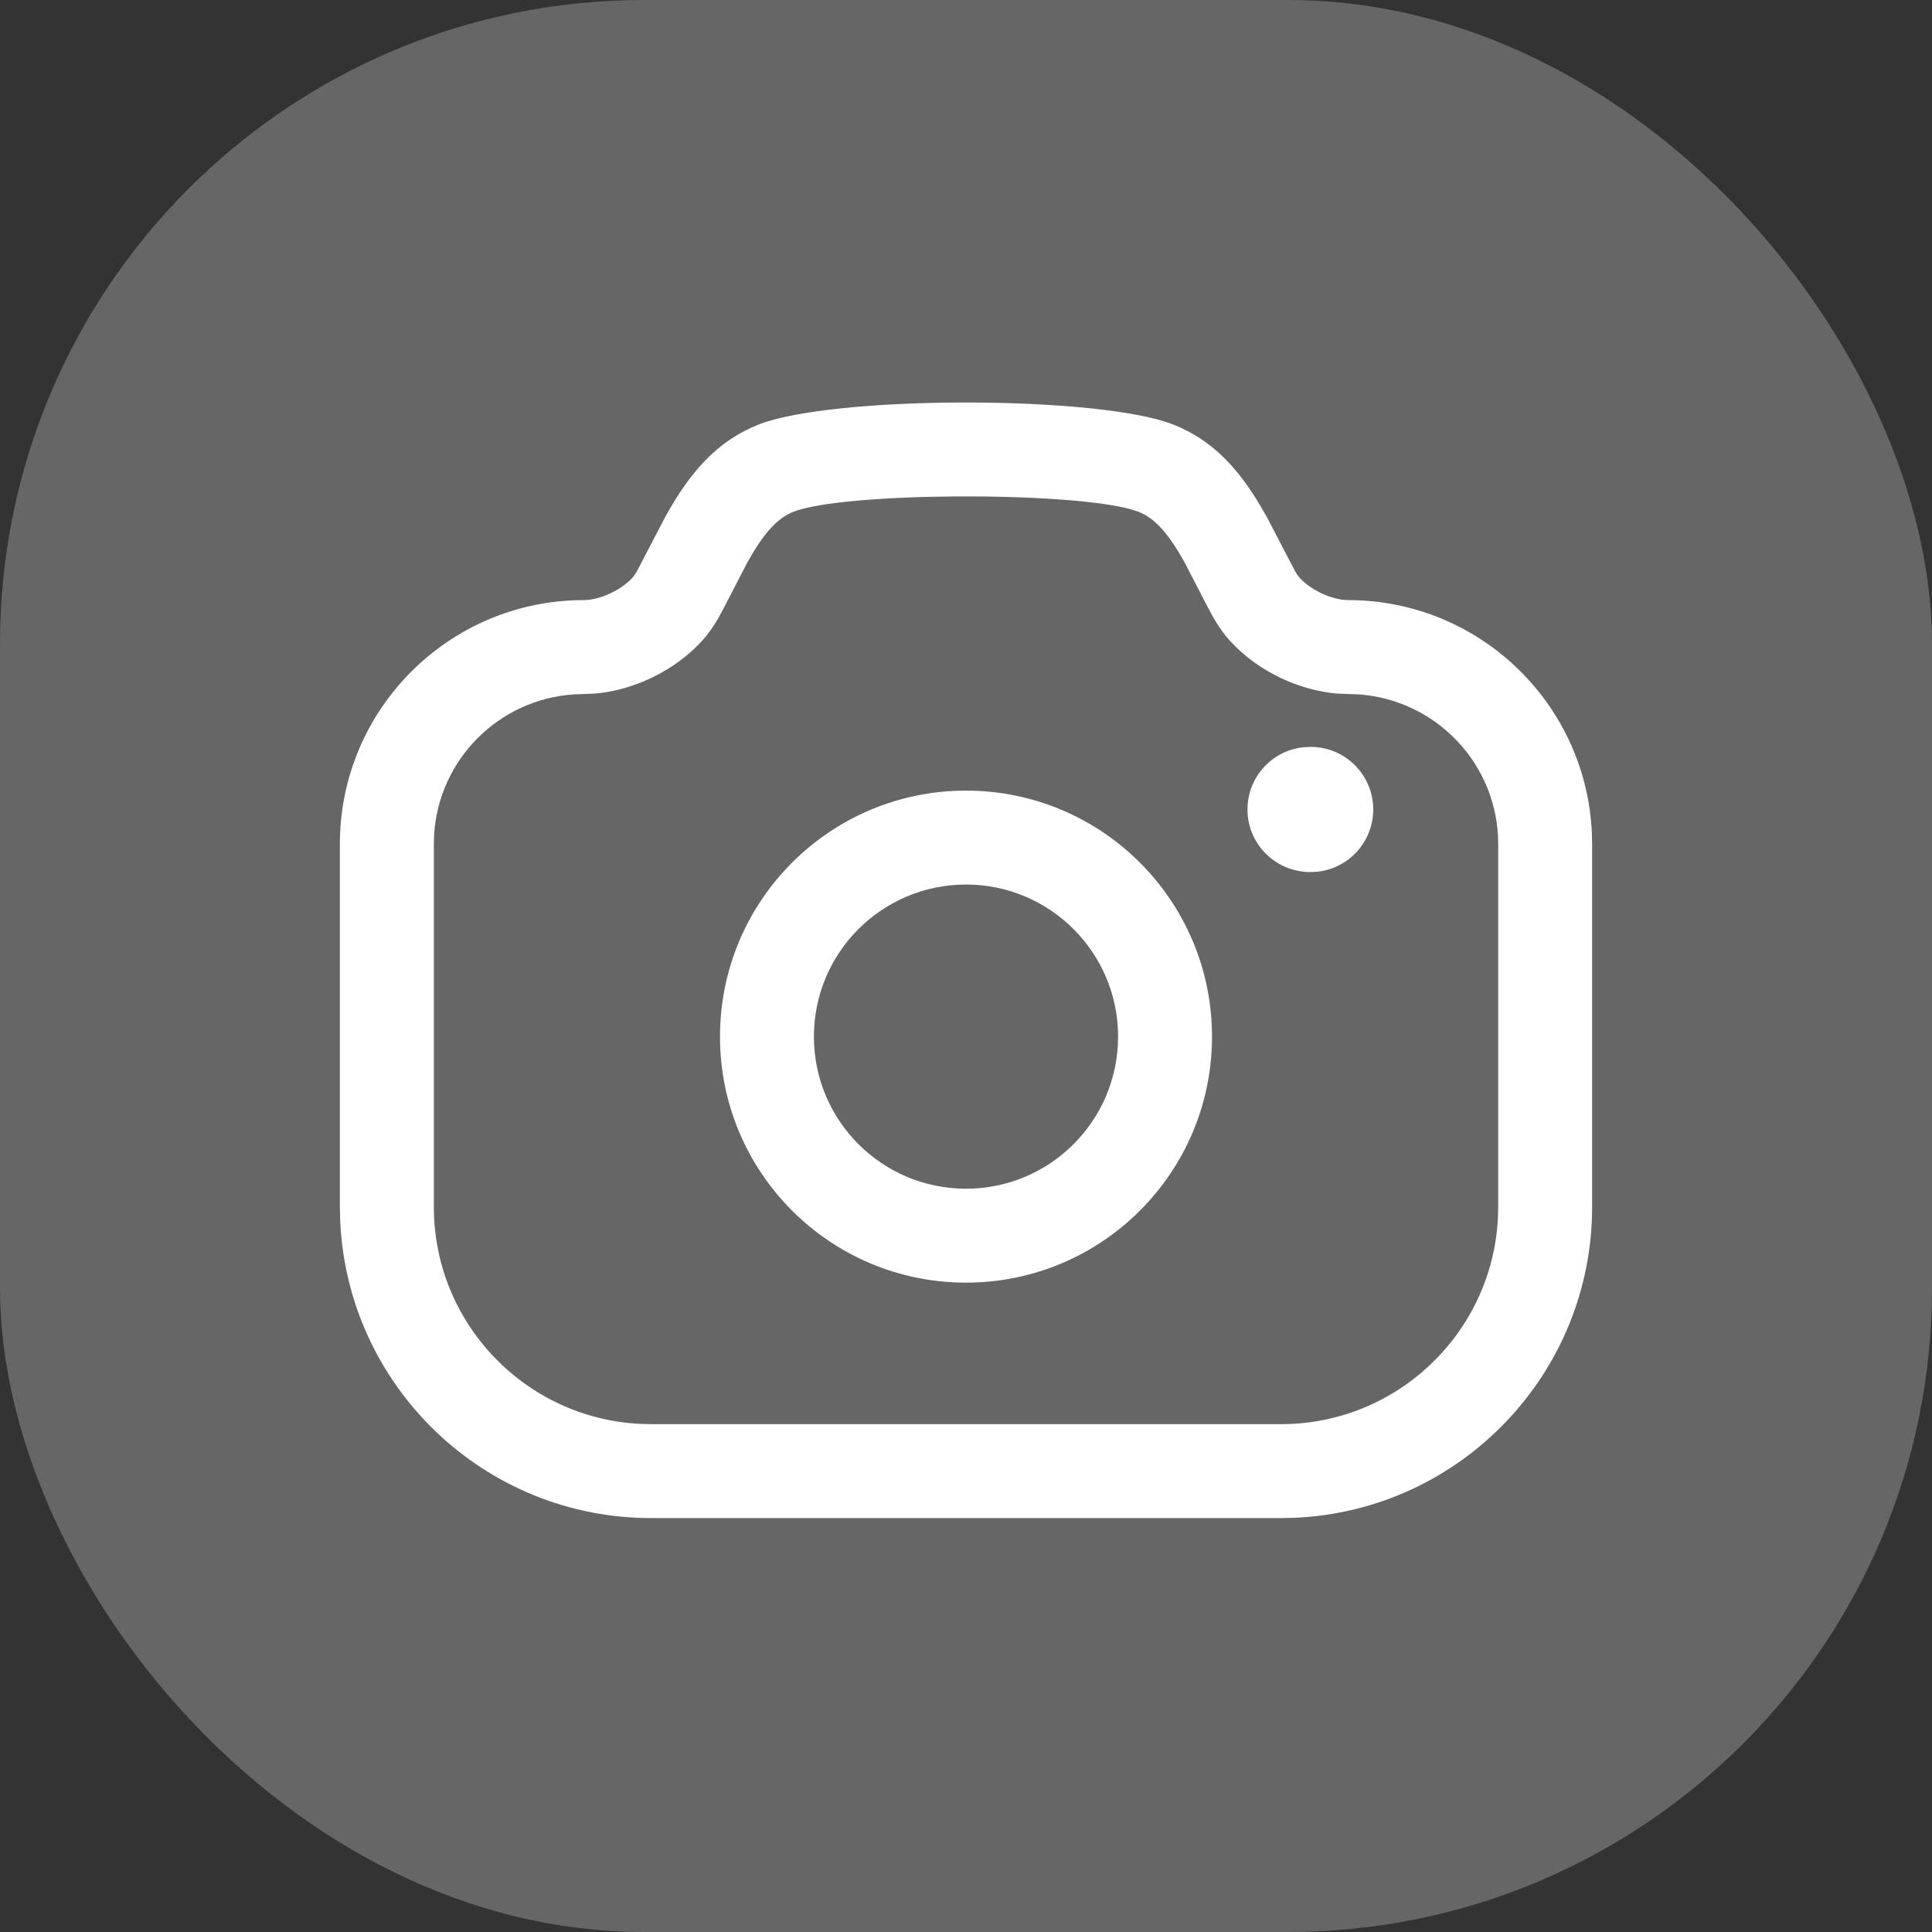 <svg width="36" height="36" viewBox="0 0 36 36" fill="none" xmlns="http://www.w3.org/2000/svg">
<rect x="0" y="0" width="36" height="36" fill="#333333" stroke="none"/>
<rect width="36" height="36" rx="12" fill="white" fill-opacity="0.25"/>
<path d="M21.87 7.914C22.551 8.185 23.033 8.673 23.464 9.389L23.607 9.636L24.134 10.648L24.152 10.676L24.167 10.701L24.212 10.762C24.453 11.024 24.855 11.182 25.12 11.182C27.553 11.182 29.539 13.092 29.661 15.494L29.667 15.728V22.488C29.667 25.606 27.205 28.15 24.12 28.282L23.869 28.287H12.132C9.014 28.287 6.471 25.825 6.339 22.74L6.333 22.488V15.728C6.333 13.218 8.369 11.182 10.88 11.182C11.145 11.182 11.547 11.024 11.788 10.762L11.796 10.752L11.807 10.739L11.867 10.647L12.393 9.637C12.862 8.784 13.372 8.215 14.129 7.913C15.516 7.362 20.484 7.362 21.87 7.914ZM14.776 9.539C14.518 9.642 14.284 9.88 14.034 10.293L13.926 10.48L13.477 11.348L13.367 11.549C13.274 11.702 13.182 11.832 13.077 11.946C12.54 12.53 11.768 12.867 11.083 12.924L10.88 12.932L10.689 12.939C9.297 13.033 8.184 14.145 8.09 15.536L8.084 15.728V22.488C8.084 24.649 9.777 26.416 11.91 26.531L12.132 26.537H23.869C26.029 26.537 27.796 24.843 27.911 22.711L27.917 22.488V15.728C27.917 14.249 26.767 13.037 25.312 12.939L25.12 12.932L24.917 12.924C24.231 12.867 23.459 12.53 22.923 11.945C22.819 11.832 22.727 11.704 22.635 11.551L22.613 11.514L22.587 11.467L22.452 11.213L22.074 10.481C21.819 10.017 21.585 9.734 21.333 9.592L21.223 9.539L21.084 9.493C19.883 9.154 15.707 9.169 14.776 9.539ZM18 14.732C20.532 14.732 22.584 16.784 22.584 19.316C22.584 21.848 20.532 23.9 18 23.9C15.468 23.9 13.416 21.848 13.416 19.316C13.416 16.784 15.468 14.732 18 14.732ZM18 16.482C16.434 16.482 15.166 17.751 15.166 19.316C15.166 20.881 16.434 22.15 18 22.15C19.565 22.15 20.834 20.881 20.834 19.316C20.834 17.751 19.565 16.482 18 16.482ZM24.422 13.917C25.066 13.917 25.588 14.439 25.588 15.083C25.588 15.682 25.138 16.175 24.558 16.242L24.422 16.25C23.767 16.25 23.245 15.728 23.245 15.083C23.245 14.485 23.695 13.992 24.275 13.925L24.422 13.917Z" fill="white"/>
</svg>
